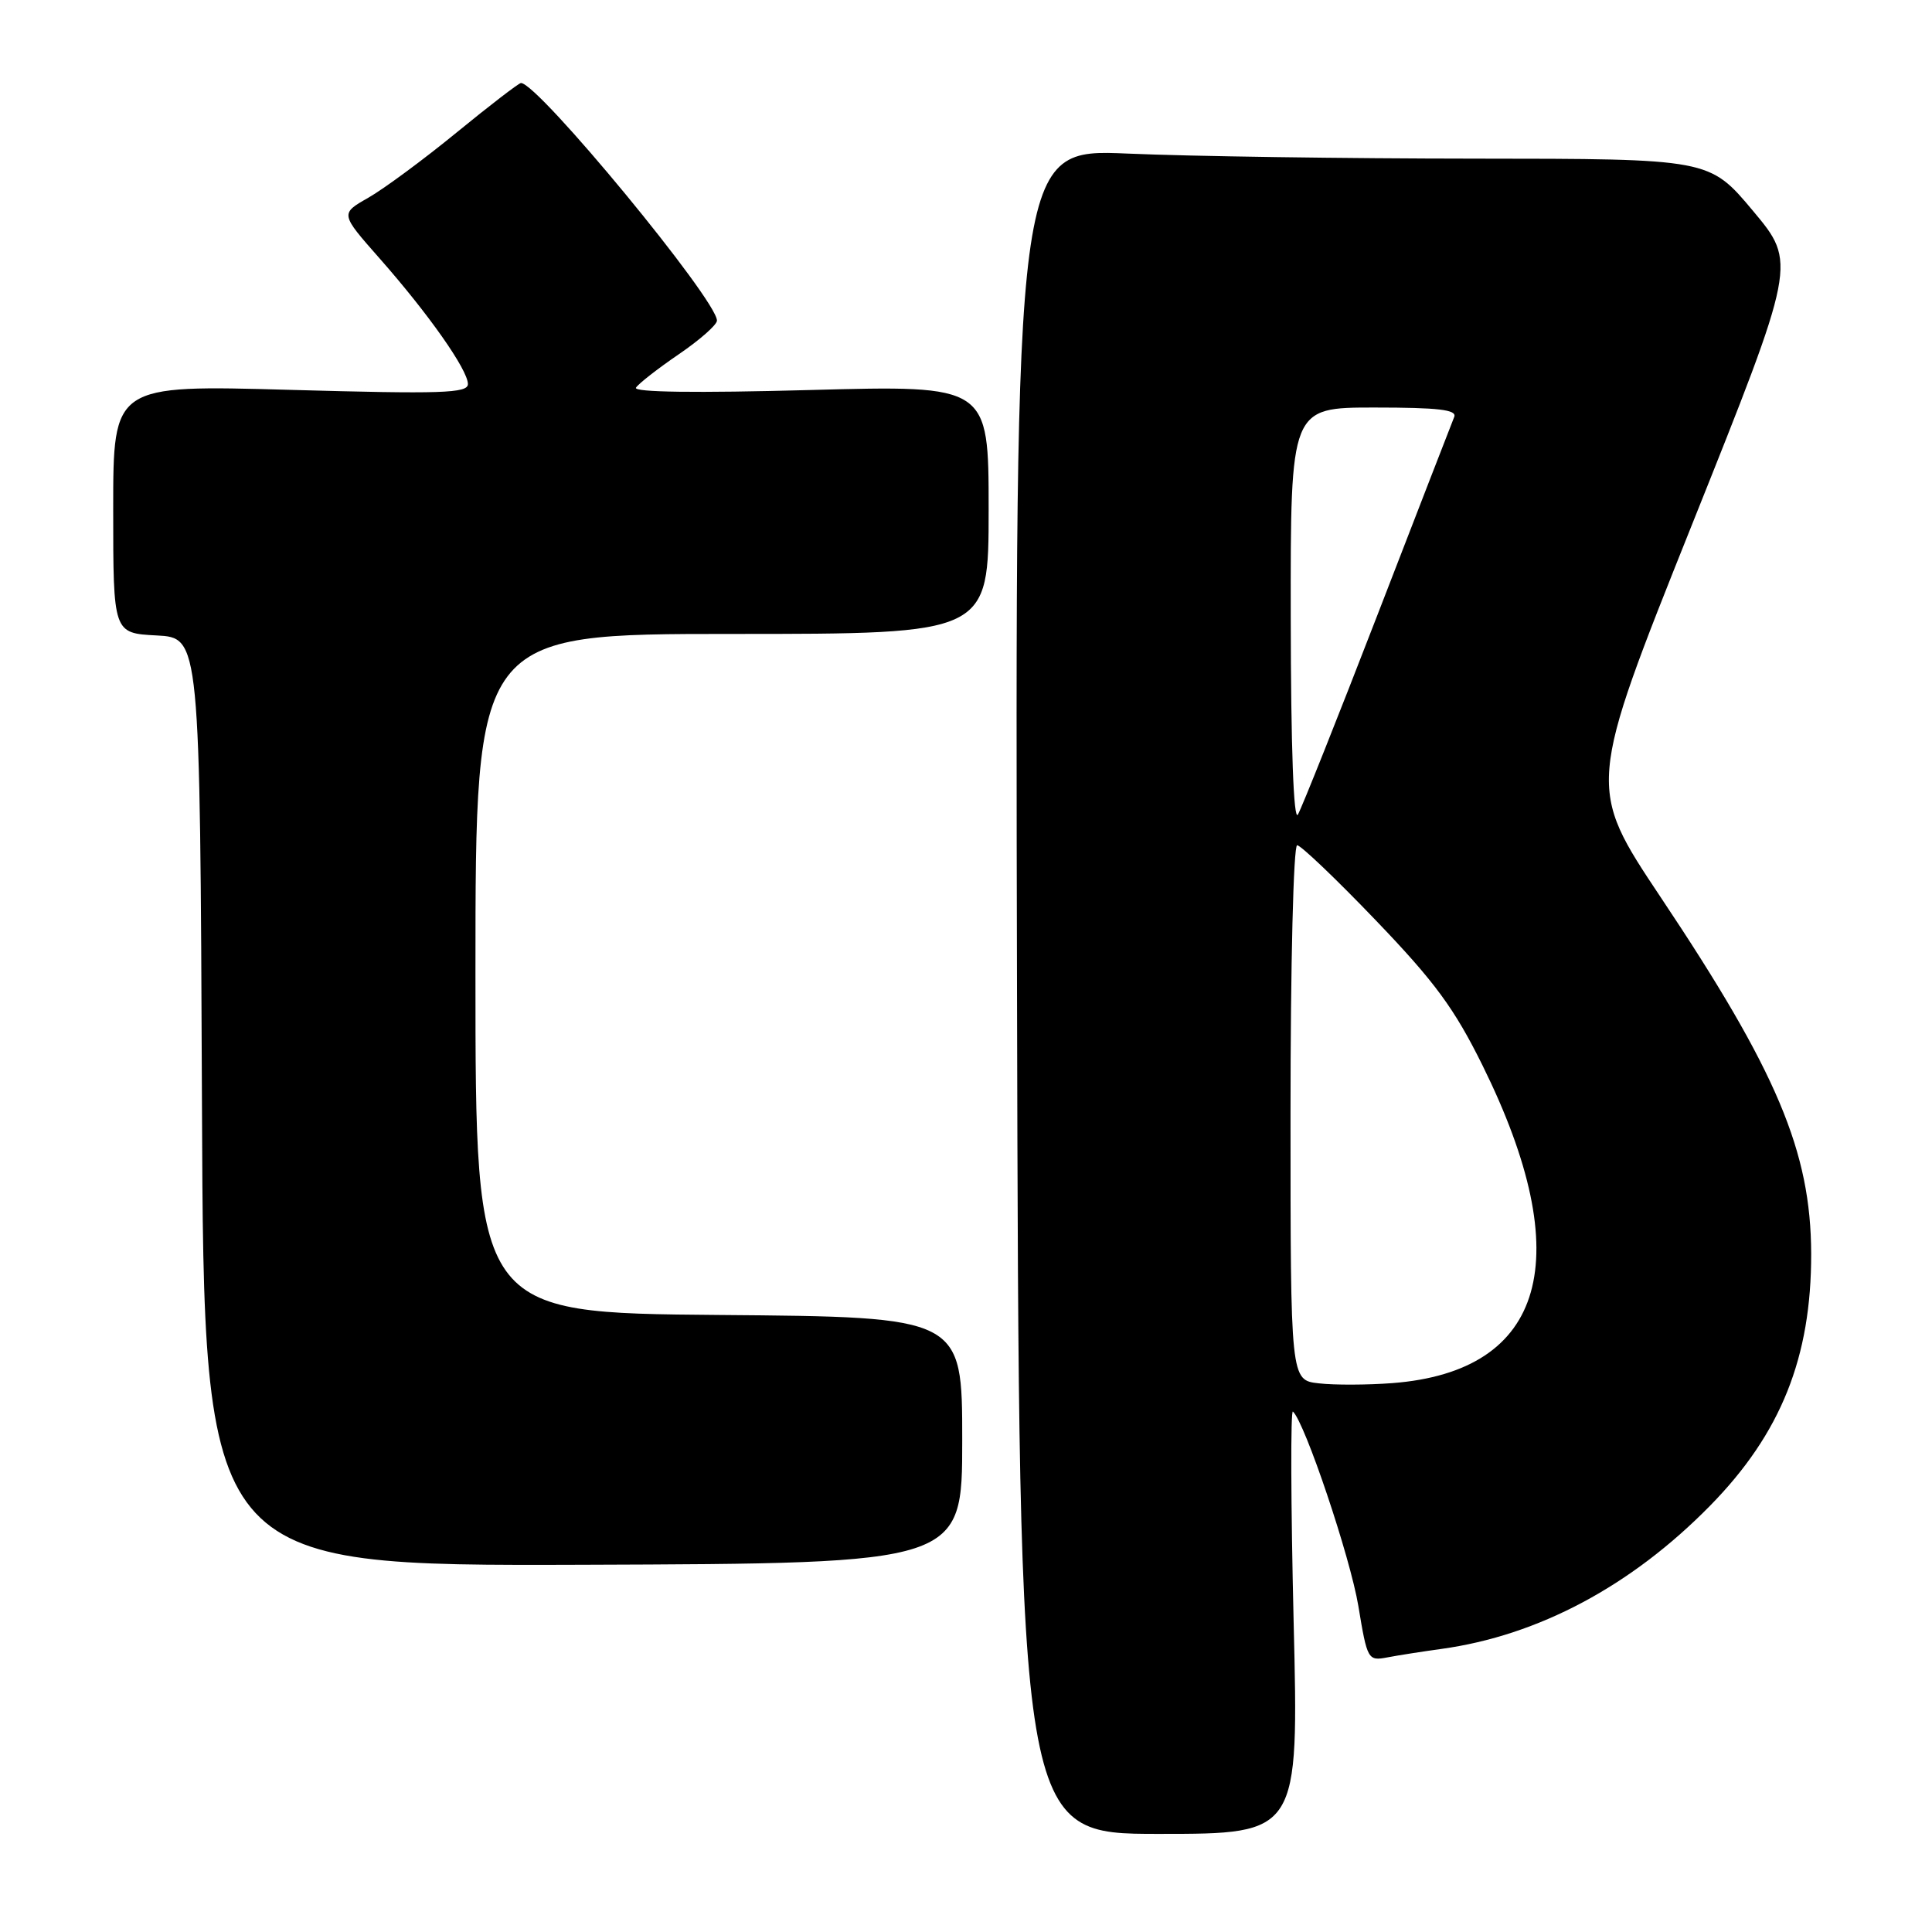 <?xml version="1.0" encoding="UTF-8" standalone="no"?>
<!DOCTYPE svg PUBLIC "-//W3C//DTD SVG 1.1//EN" "http://www.w3.org/Graphics/SVG/1.1/DTD/svg11.dtd" >
<svg xmlns="http://www.w3.org/2000/svg" xmlns:xlink="http://www.w3.org/1999/xlink" version="1.1" viewBox="0 0 256 256">
 <g >
 <path fill="currentColor"
d=" M 171.41 214.75 C 171.04 199.21 171.00 186.74 171.32 187.04 C 172.91 188.49 178.92 206.36 179.99 212.81 C 181.17 219.95 181.26 220.10 183.85 219.61 C 185.31 219.33 188.53 218.83 191.00 218.49 C 203.86 216.71 216.16 210.15 226.61 199.50 C 235.98 189.95 240.02 179.85 239.99 166.11 C 239.95 152.60 235.47 141.97 220.05 118.89 C 210.30 104.27 210.30 104.27 224.18 69.56 C 238.06 34.85 238.06 34.85 232.28 27.94 C 226.50 21.04 226.50 21.04 195.41 21.02 C 178.31 21.01 157.61 20.71 149.41 20.35 C 134.50 19.71 134.50 19.71 134.76 131.35 C 135.02 243.00 135.02 243.00 153.56 243.00 C 172.10 243.00 172.10 243.00 171.41 214.75 Z  M 127.50 190.84 C 127.50 174.50 127.50 174.50 95.25 174.24 C 63.00 173.97 63.00 173.97 63.00 128.99 C 63.00 84.00 63.00 84.00 97.00 84.00 C 131.00 84.00 131.00 84.00 131.00 67.52 C 131.00 51.04 131.00 51.04 107.34 51.68 C 92.26 52.09 83.89 51.98 84.27 51.37 C 84.60 50.84 87.15 48.85 89.93 46.95 C 92.72 45.05 95.00 43.04 95.00 42.48 C 95.00 39.74 71.29 10.98 69.03 11.00 C 68.74 11.01 64.90 13.96 60.50 17.56 C 56.10 21.16 50.83 25.05 48.79 26.21 C 45.08 28.32 45.08 28.32 50.29 34.23 C 56.78 41.59 62.00 49.01 62.00 50.89 C 62.00 52.11 58.51 52.22 38.50 51.66 C 15.00 51.00 15.00 51.00 15.00 67.45 C 15.00 83.90 15.00 83.90 20.75 84.20 C 26.50 84.50 26.50 84.50 26.76 146.00 C 27.01 207.50 27.01 207.50 77.26 207.34 C 127.50 207.17 127.50 207.17 127.50 190.84 Z  M 174.75 183.30 C 171.00 182.88 171.00 182.88 171.00 147.44 C 171.00 127.78 171.39 112.00 171.88 112.00 C 172.36 112.00 177.06 116.48 182.31 121.96 C 190.12 130.10 192.71 133.62 196.46 141.21 C 209.08 166.76 204.83 181.70 184.50 183.27 C 181.20 183.52 176.81 183.54 174.75 183.30 Z  M 171.03 81.75 C 171.00 54.00 171.00 54.00 182.11 54.00 C 190.60 54.00 193.09 54.29 192.69 55.25 C 192.41 55.94 187.84 67.72 182.54 81.43 C 177.24 95.14 172.48 107.07 171.98 107.93 C 171.41 108.91 171.05 99.09 171.03 81.75 Z "/>
</g>
</svg>